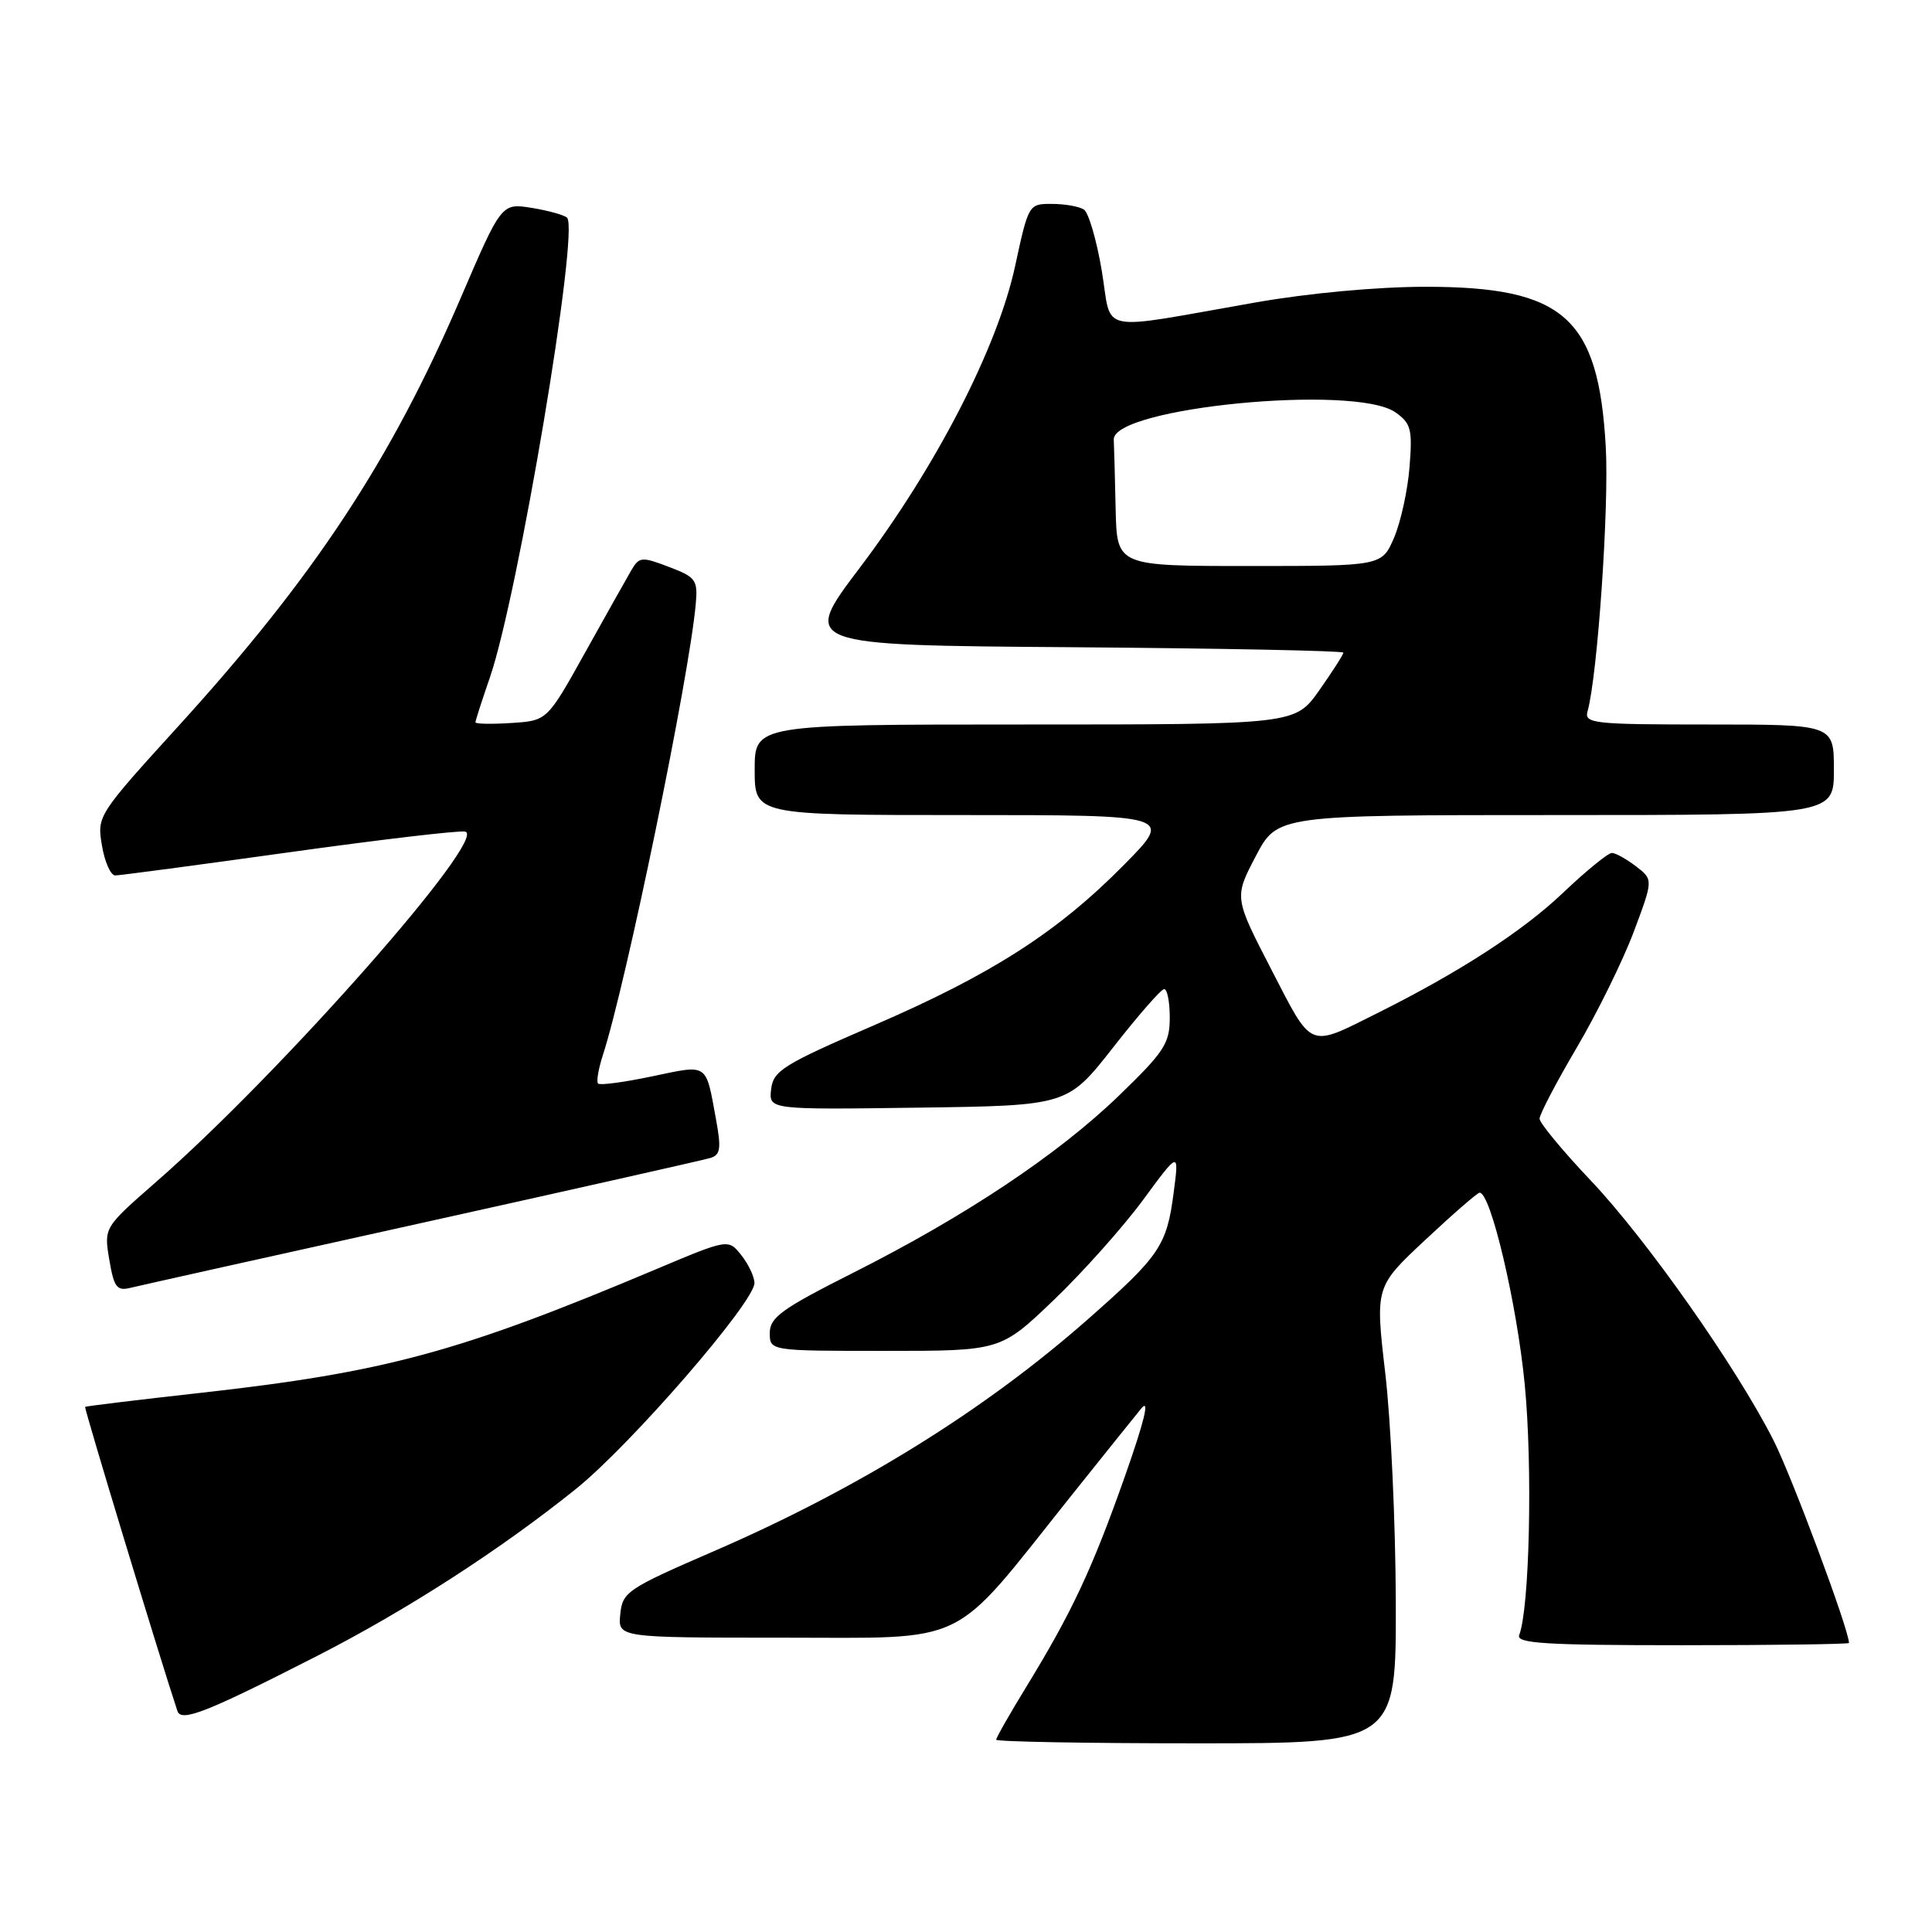 <?xml version="1.0" encoding="UTF-8" standalone="no"?>
<!DOCTYPE svg PUBLIC "-//W3C//DTD SVG 1.1//EN" "http://www.w3.org/Graphics/SVG/1.1/DTD/svg11.dtd" >
<svg xmlns="http://www.w3.org/2000/svg" xmlns:xlink="http://www.w3.org/1999/xlink" version="1.1" viewBox="0 0 256 256">
 <g >
 <path fill="currentColor"
d=" M 184.95 212.25 C 184.92 201.94 184.30 188.32 183.56 182.00 C 182.22 170.50 182.22 170.50 188.86 164.29 C 192.51 160.87 195.75 158.06 196.05 158.04 C 197.51 157.94 201.01 172.78 202.04 183.50 C 203.09 194.38 202.68 213.08 201.30 216.66 C 200.88 217.76 204.79 218.00 222.89 218.00 C 235.05 218.00 245.00 217.86 245.00 217.70 C 245.00 215.96 237.41 195.58 234.98 190.81 C 230.03 181.07 218.16 164.20 210.75 156.39 C 207.04 152.47 204.00 148.80 204.00 148.23 C 204.00 147.66 206.21 143.43 208.92 138.83 C 211.63 134.23 215.02 127.34 216.46 123.52 C 219.07 116.56 219.07 116.56 216.79 114.80 C 215.53 113.84 214.09 113.03 213.59 113.02 C 213.09 113.01 210.17 115.39 207.09 118.32 C 201.76 123.39 193.38 128.82 182.50 134.25 C 173.28 138.85 173.97 139.13 168.46 128.47 C 163.53 118.92 163.53 118.92 166.39 113.46 C 169.25 108.00 169.25 108.00 206.12 108.00 C 243.00 108.00 243.00 108.00 243.00 102.00 C 243.00 96.00 243.00 96.00 226.43 96.00 C 211.13 96.00 209.90 95.87 210.36 94.25 C 211.68 89.55 213.23 67.09 212.77 59.16 C 211.80 42.05 207.22 38.00 188.89 38.00 C 182.53 38.00 173.39 38.84 166.35 40.08 C 144.93 43.83 147.41 44.34 145.99 35.87 C 145.31 31.82 144.24 28.17 143.63 27.77 C 143.01 27.36 141.10 27.02 139.39 27.02 C 136.31 27.00 136.28 27.06 134.51 35.25 C 132.17 46.07 124.05 61.83 113.92 75.24 C 106.15 85.50 106.15 85.50 142.08 85.76 C 161.83 85.91 178.00 86.23 178.00 86.48 C 178.00 86.74 176.56 88.98 174.81 91.47 C 171.61 96.00 171.61 96.00 135.81 96.00 C 100.00 96.00 100.00 96.00 100.00 102.00 C 100.00 108.00 100.00 108.00 127.72 108.00 C 155.44 108.00 155.44 108.00 148.97 114.56 C 140.16 123.50 131.42 129.11 115.75 135.88 C 103.77 141.06 102.47 141.87 102.18 144.32 C 101.86 147.04 101.86 147.04 121.66 146.77 C 141.45 146.50 141.45 146.50 147.48 138.81 C 150.79 134.57 153.84 131.09 154.25 131.06 C 154.66 131.03 155.00 132.73 155.00 134.84 C 155.00 138.26 154.28 139.37 148.23 145.21 C 140.13 153.02 127.92 161.16 112.97 168.69 C 103.61 173.41 102.00 174.57 102.00 176.61 C 102.00 179.00 102.00 179.00 117.29 179.00 C 132.59 179.00 132.59 179.00 139.64 172.25 C 143.51 168.54 148.83 162.57 151.46 159.00 C 156.24 152.50 156.24 152.50 155.52 158.00 C 154.61 165.05 153.70 166.40 144.15 174.81 C 130.43 186.90 113.64 197.30 94.50 205.58 C 83.12 210.51 82.48 210.94 82.19 213.89 C 81.87 217.00 81.87 217.00 103.73 217.00 C 128.73 217.00 125.82 218.41 141.61 198.61 C 145.95 193.18 150.28 187.78 151.24 186.61 C 152.39 185.23 151.62 188.36 149.01 195.75 C 144.68 208.00 142.02 213.66 135.95 223.58 C 133.78 227.13 132.00 230.25 132.00 230.52 C 132.00 230.78 143.93 231.00 158.50 231.00 C 185.00 231.00 185.00 231.00 184.95 212.25 Z  M 42.00 219.43 C 53.88 213.36 66.29 205.35 76.33 197.28 C 83.59 191.44 99.99 172.52 99.97 170.00 C 99.96 169.18 99.18 167.52 98.23 166.32 C 96.50 164.15 96.50 164.15 87.00 168.15 C 60.85 179.18 51.11 181.82 26.50 184.57 C 18.25 185.49 11.40 186.32 11.28 186.42 C 11.12 186.56 21.12 219.52 23.51 226.72 C 24.01 228.23 27.39 226.89 42.00 219.43 Z  M 56.00 162.02 C 76.08 157.57 93.23 153.71 94.12 153.44 C 95.47 153.03 95.59 152.20 94.86 148.23 C 93.49 140.78 93.90 141.05 86.42 142.62 C 82.72 143.40 79.50 143.83 79.25 143.58 C 79.00 143.34 79.29 141.64 79.88 139.82 C 82.97 130.31 91.33 89.73 92.19 80.04 C 92.48 76.85 92.21 76.47 88.64 75.12 C 85.03 73.74 84.70 73.77 83.65 75.57 C 83.03 76.63 80.27 81.55 77.51 86.50 C 72.50 95.50 72.50 95.50 67.75 95.80 C 65.14 95.97 63.00 95.93 63.00 95.71 C 63.00 95.49 63.86 92.81 64.92 89.75 C 68.67 78.83 76.79 30.51 75.14 28.85 C 74.79 28.50 72.69 27.91 70.48 27.55 C 66.45 26.90 66.45 26.90 61.02 39.54 C 51.80 61.01 41.63 76.43 23.67 96.18 C 12.93 107.99 12.84 108.12 13.51 112.04 C 13.87 114.22 14.67 116.00 15.27 116.00 C 15.87 116.00 26.21 114.62 38.26 112.94 C 50.30 111.26 60.82 110.02 61.63 110.19 C 64.83 110.86 37.13 142.27 20.63 156.66 C 13.77 162.66 13.77 162.66 14.48 166.91 C 15.11 170.62 15.48 171.10 17.35 170.63 C 18.53 170.34 35.92 166.46 56.00 162.02 Z  M 147.83 67.50 C 147.74 63.38 147.63 59.22 147.58 58.26 C 147.38 54.01 179.53 50.88 184.89 54.63 C 186.97 56.09 187.17 56.87 186.77 61.88 C 186.53 64.97 185.60 69.19 184.72 71.25 C 183.10 75.00 183.10 75.00 165.55 75.00 C 148.00 75.00 148.00 75.00 147.83 67.50 Z "/>
</g>
</svg>